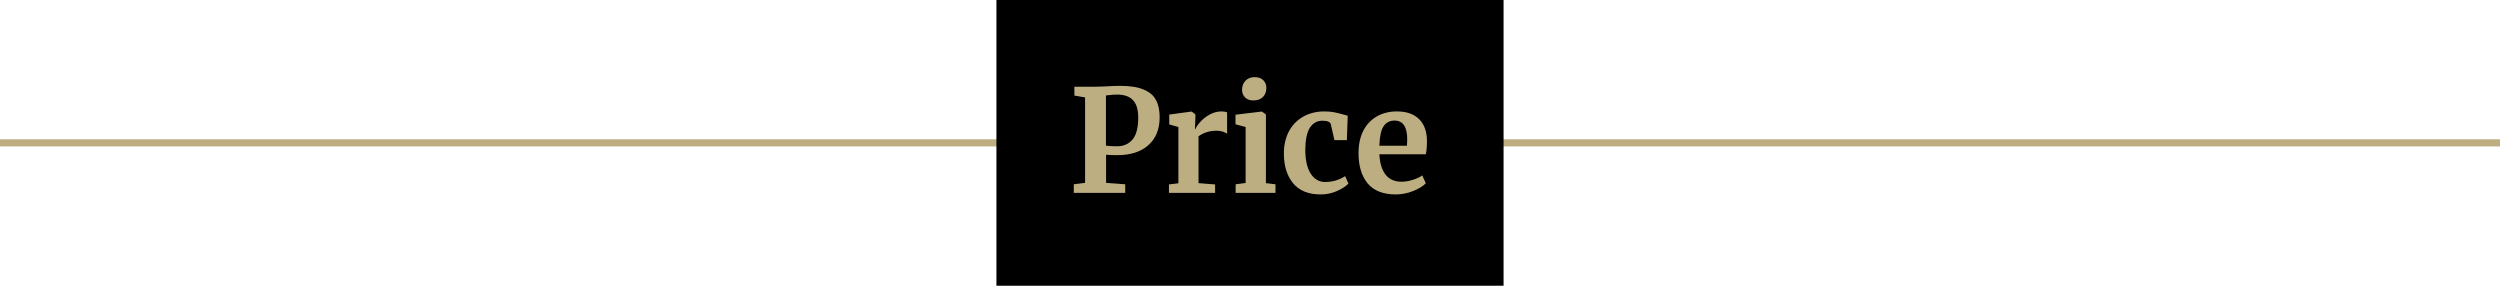 <svg width="700" height="80" viewBox="0 0 700 80" fill="none" xmlns="http://www.w3.org/2000/svg">
<path d="M0 39H700V41H0V39Z" fill="#BDAE82"/>
<path d="M279 0H421V80H279V0Z" fill="black"/>
<path d="M303.823 27.28L300.823 26.76V24.28H306.863C307.423 24.28 308.289 24.253 309.463 24.2C311.009 24.093 312.409 24.04 313.663 24.04C316.436 24.04 318.623 24.387 320.223 25.08C321.849 25.747 322.996 26.72 323.663 28C324.356 29.253 324.703 30.853 324.703 32.8C324.703 36.16 323.649 38.773 321.543 40.64C319.463 42.507 316.569 43.44 312.863 43.44C311.396 43.44 310.343 43.4 309.703 43.32V51.2L315.063 51.6V54H300.663V51.6L303.823 51.2V27.28ZM309.663 40.76C310.276 40.893 311.316 40.96 312.783 40.96C314.569 40.96 315.996 40.347 317.063 39.12C318.156 37.867 318.703 35.8 318.703 32.92C318.703 30.68 318.209 29.053 317.223 28.04C316.263 27 314.783 26.48 312.783 26.48C312.036 26.48 311.263 26.533 310.463 26.64C310.089 26.693 309.823 26.72 309.663 26.72V40.76ZM327.308 51.64L329.948 51.32V35.56L327.388 34.84V32.08L333.588 31.24H333.708L334.708 32.04V32.92L334.588 36.16H334.708C334.894 35.627 335.334 34.973 336.028 34.2C336.721 33.4 337.588 32.707 338.628 32.12C339.694 31.507 340.841 31.2 342.068 31.2C342.654 31.2 343.161 31.28 343.588 31.44V37.44C342.788 36.88 341.814 36.6 340.668 36.6C338.721 36.6 337.028 37.12 335.588 38.16V51.28L340.228 51.64V54H327.308V51.64ZM350.896 28.12C349.936 28.12 349.176 27.84 348.616 27.28C348.056 26.72 347.776 26 347.776 25.12C347.776 24.107 348.096 23.267 348.736 22.6C349.376 21.933 350.229 21.6 351.296 21.6C352.363 21.6 353.176 21.893 353.736 22.48C354.296 23.04 354.576 23.747 354.576 24.6C354.576 25.667 354.256 26.52 353.616 27.16C352.976 27.8 352.083 28.12 350.936 28.12H350.896ZM348.776 35.56L345.936 34.8V32.12L353.256 31.24H353.336L354.456 32.04V51.28L357.136 51.6V54H345.976V51.6L348.776 51.24V35.56ZM359.483 43C359.483 40.707 359.936 38.667 360.843 36.88C361.776 35.093 363.096 33.707 364.803 32.72C366.536 31.707 368.55 31.2 370.843 31.2C371.91 31.2 372.83 31.28 373.603 31.44C374.376 31.6 375.243 31.813 376.203 32.08L377.363 32.4L377.123 39.24H373.643L372.643 34.84C372.483 34.147 371.696 33.8 370.283 33.8C368.79 33.8 367.616 34.453 366.763 35.76C365.936 37.067 365.51 39.107 365.483 41.88C365.483 44.813 365.99 47.067 367.003 48.64C368.016 50.187 369.363 50.96 371.043 50.96C373.07 50.96 374.936 50.413 376.643 49.32L377.563 51.4C376.87 52.147 375.803 52.84 374.363 53.48C372.95 54.12 371.416 54.44 369.763 54.44C366.35 54.44 363.776 53.387 362.043 51.28C360.336 49.173 359.483 46.413 359.483 43ZM390.825 54.44C387.305 54.44 384.679 53.413 382.945 51.36C381.239 49.28 380.385 46.453 380.385 42.88C380.385 40.48 380.825 38.4 381.705 36.64C382.612 34.88 383.879 33.533 385.505 32.6C387.132 31.667 389.012 31.2 391.145 31.2C393.812 31.2 395.865 31.907 397.305 33.32C398.745 34.707 399.492 36.693 399.545 39.28C399.545 41.04 399.439 42.347 399.225 43.2H386.225C386.332 45.627 386.905 47.52 387.945 48.88C388.985 50.213 390.465 50.88 392.385 50.88C393.425 50.88 394.492 50.707 395.585 50.36C396.705 50.013 397.585 49.6 398.225 49.12L399.225 51.32C398.505 52.093 397.332 52.813 395.705 53.48C394.105 54.12 392.479 54.44 390.825 54.44ZM393.945 40.8C393.999 40.053 394.025 39.48 394.025 39.08C394.025 35.533 392.839 33.76 390.465 33.76C389.159 33.76 388.145 34.28 387.425 35.32C386.705 36.36 386.305 38.187 386.225 40.8H393.945Z" fill="#BDAE82"/>
</svg>
